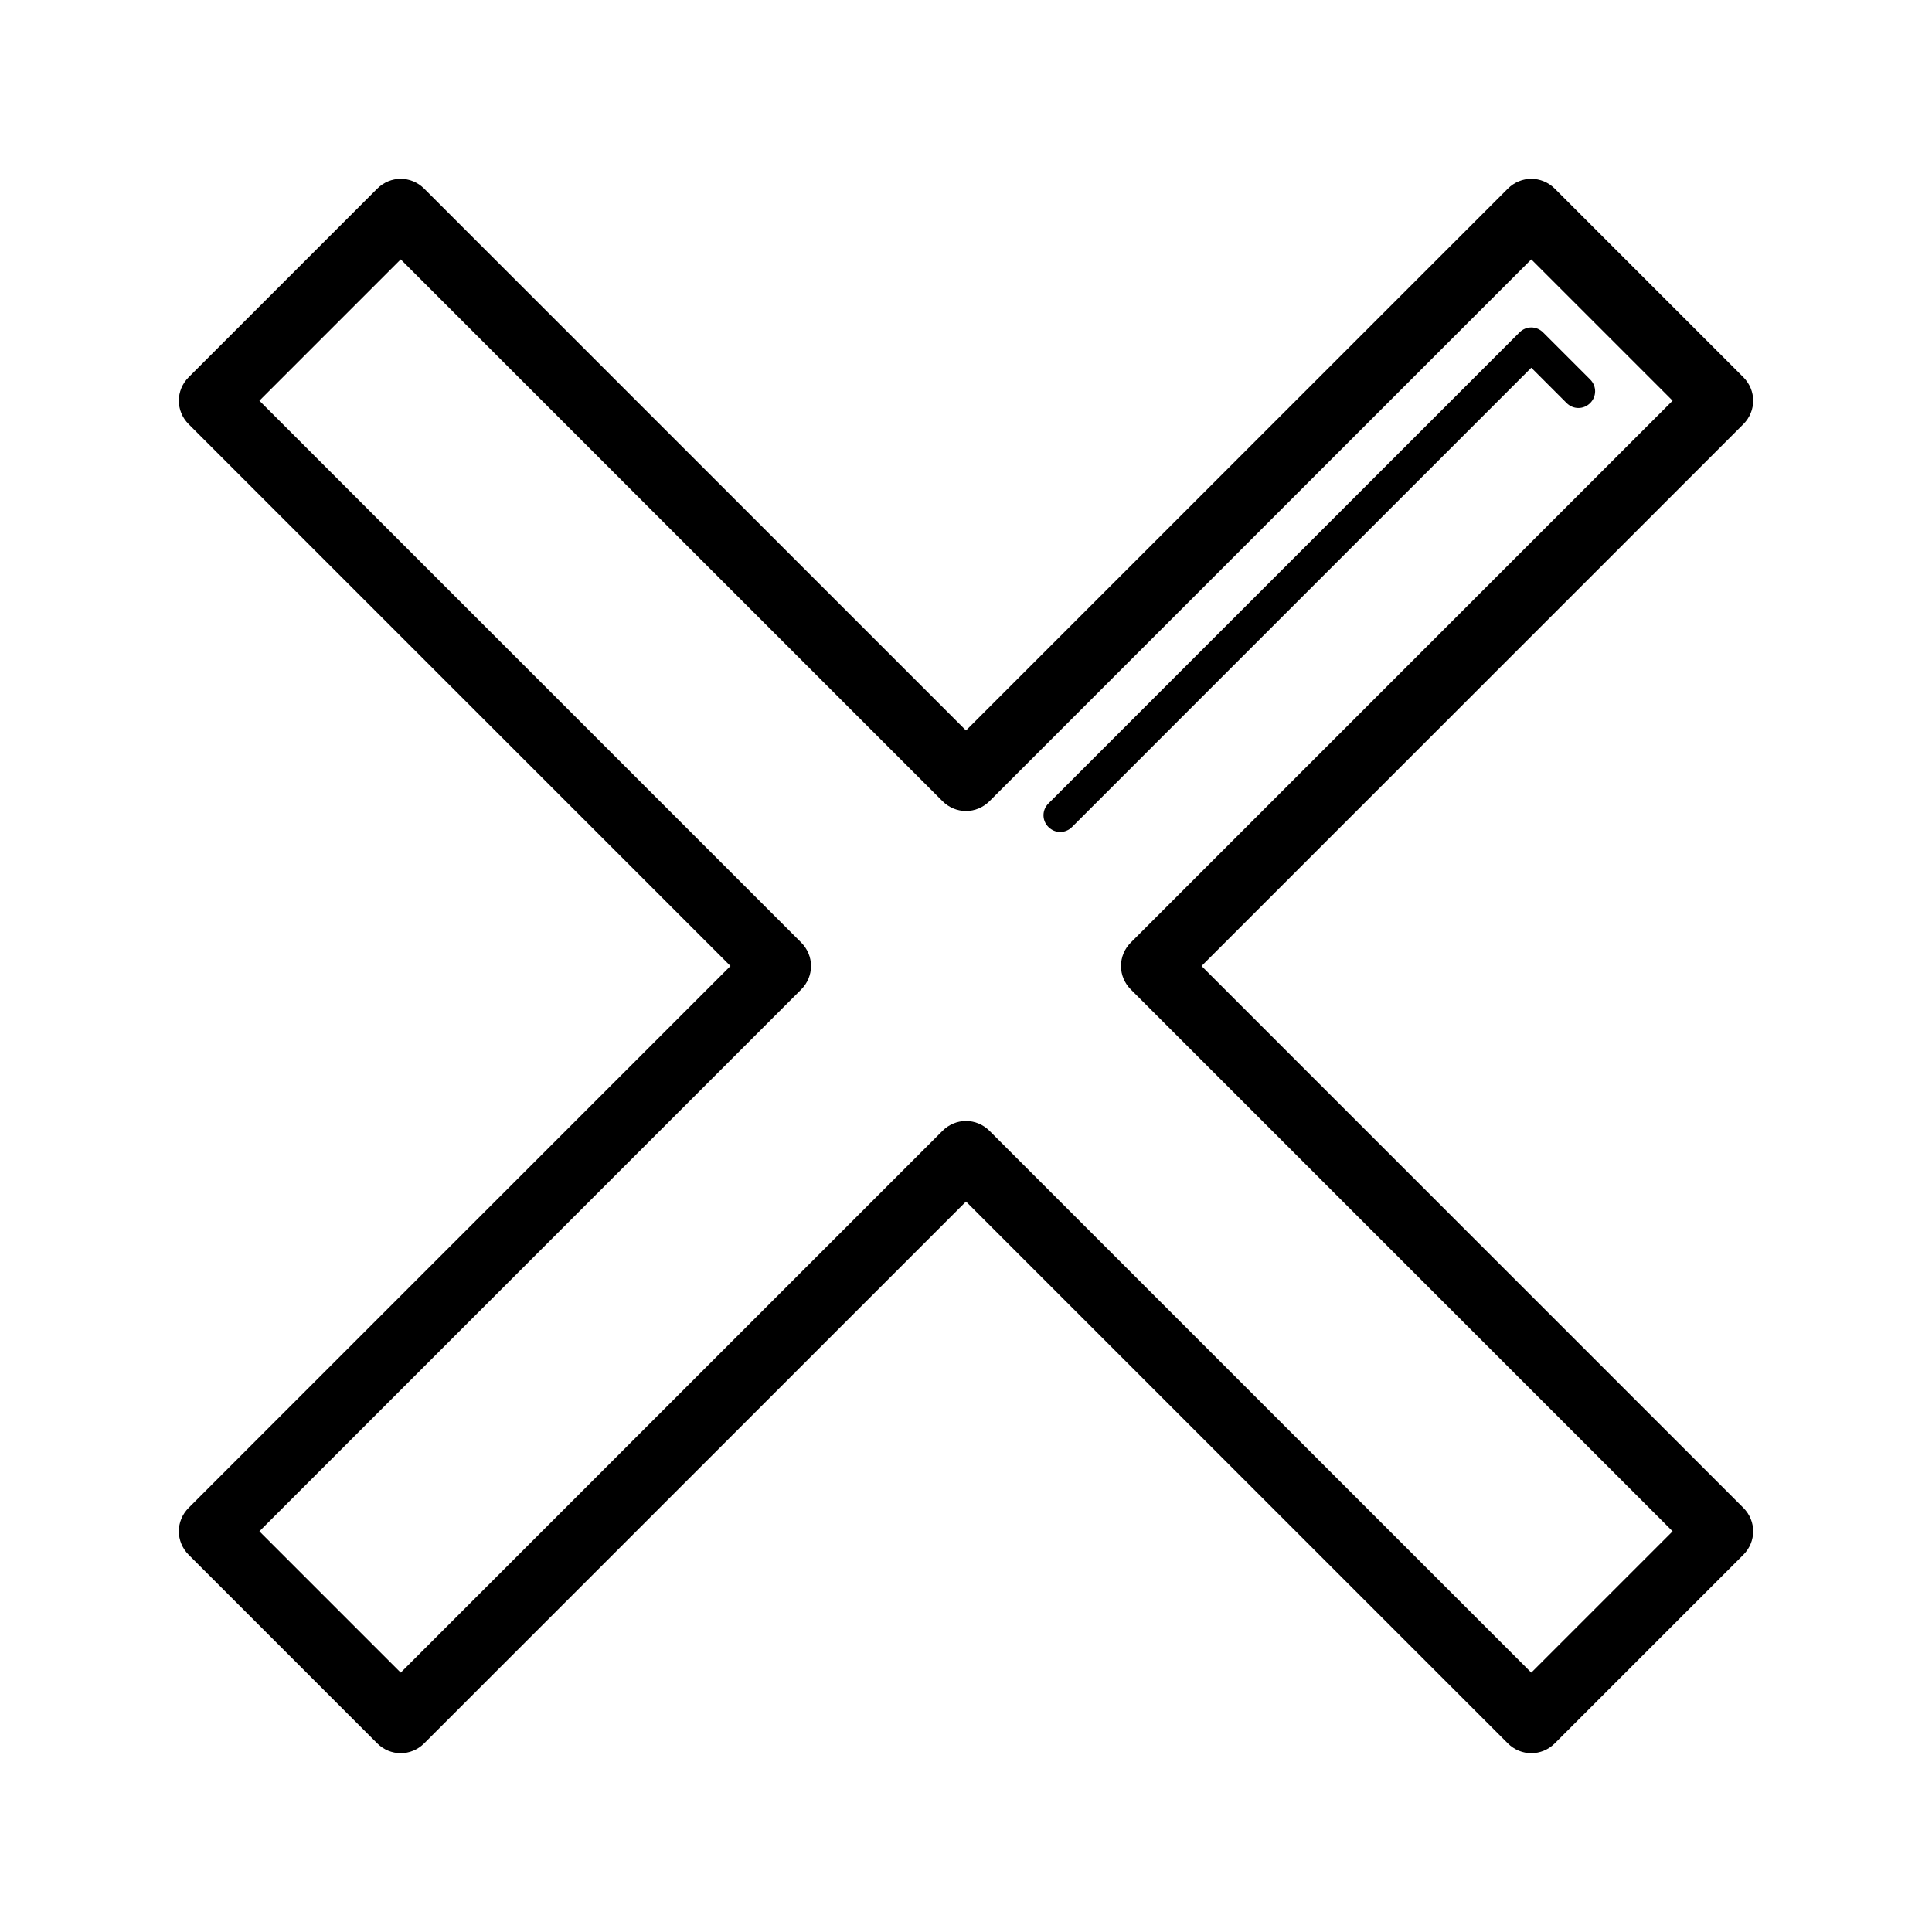 <?xml version="1.0" encoding="UTF-8" standalone="no"?>
<!-- Generator: Adobe Illustrator 18.1.1, SVG Export Plug-In . SVG Version: 6.00 Build 0)  -->

<svg
   xmlns:dc="http://purl.org/dc/elements/1.1/"
   xmlns:cc="http://creativecommons.org/ns#"
   xmlns:rdf="http://www.w3.org/1999/02/22-rdf-syntax-ns#"
   xmlns:svg="http://www.w3.org/2000/svg"
   xmlns="http://www.w3.org/2000/svg"
   xmlns:sodipodi="http://sodipodi.sourceforge.net/DTD/sodipodi-0.dtd"
   xmlns:inkscape="http://www.inkscape.org/namespaces/inkscape"
   version="1.1"
   id="Capa_1"
   x="0px"
   y="0px"
   viewBox="0 0 591.6 591.6"
   style="enable-background:new 0 0 591.6 591.6;"
   xml:space="preserve"
   sodipodi:docname="plus-sign-svgrepo-com.svg"
   inkscape:version="0.92.5 (2060ec1f9f, 2020-04-08)"><defs
   id="defs3882" /><sodipodi:namedview
   pagecolor="#ffffff"
   bordercolor="#666666"
   borderopacity="1"
   objecttolerance="10"
   gridtolerance="10"
   guidetolerance="10"
   inkscape:pageopacity="0"
   inkscape:pageshadow="2"
   inkscape:window-width="1920"
   inkscape:window-height="1016"
   id="namedview3880"
   showgrid="false"
   inkscape:zoom="1.4164977"
   inkscape:cx="164.84319"
   inkscape:cy="295.79999"
   inkscape:window-x="0"
   inkscape:window-y="27"
   inkscape:window-maximized="1"
   inkscape:current-layer="Capa_1" />
<g
   id="g3847"
   transform="rotate(45,295.8,295.8)">
	<g
   id="g3845">
		<path
   d="M 581.4,244.8 H 346.8 V 10.2 C 346.8,4.488 342.312,0 336.6,0 H 255 c -5.712,0 -10.2,4.488 -10.2,10.2 V 244.8 H 10.2 C 4.488,244.8 0,249.288 0,255 v 81.6 c 0,5.712 4.488,10.2 10.2,10.2 h 234.6 v 234.6 c 0,5.712 4.488,10.2 10.2,10.2 h 81.6 c 5.712,0 10.2,-4.488 10.2,-10.2 V 346.8 h 234.6 c 5.712,0 10.2,-4.488 10.2,-10.2 V 255 c 0,-5.712 -4.488,-10.2 -10.2,-10.2 z m -10.2,81.6 H 336.6 c -5.712,0 -10.2,4.488 -10.2,10.2 V 571.2 H 265.2 V 336.6 c 0,-5.712 -4.488,-10.2 -10.2,-10.2 H 20.4 V 265.2 H 255 c 5.712,0 10.2,-4.488 10.2,-10.2 V 20.4 h 61.2 V 255 c 0,5.712 4.488,10.2 10.2,10.2 h 234.6 z"
   id="path3841"
   inkscape:connector-curvature="0" />
		<path
   d="m 303.96,33.66 h -20.4 c -2.856,0 -5.1,2.244 -5.1,5.1 v 204 c 0,2.856 2.244,5.1 5.1,5.1 2.856,0 5.1,-2.244 5.1,-5.1 V 43.86 h 15.3 c 2.856,0 5.1,-2.244 5.1,-5.1 0,-2.856 -2.244,-5.1 -5.1,-5.1 z"
   id="path3843"
   inkscape:connector-curvature="0" />
	</g>
</g>
<g
   id="g3849"
   transform="rotate(45,295.8,295.8)">
</g>
<g
   id="g3851"
   transform="rotate(45,295.8,295.8)">
</g>
<g
   id="g3853"
   transform="rotate(45,295.8,295.8)">
</g>
<g
   id="g3855"
   transform="rotate(45,295.8,295.8)">
</g>
<g
   id="g3857"
   transform="rotate(45,295.8,295.8)">
</g>
<g
   id="g3859"
   transform="rotate(45,295.8,295.8)">
</g>
<g
   id="g3861"
   transform="rotate(45,295.8,295.8)">
</g>
<g
   id="g3863"
   transform="rotate(45,295.8,295.8)">
</g>
<g
   id="g3865"
   transform="rotate(45,295.8,295.8)">
</g>
<g
   id="g3867"
   transform="rotate(45,295.8,295.8)">
</g>
<g
   id="g3869"
   transform="rotate(45,295.8,295.8)">
</g>
<g
   id="g3871"
   transform="rotate(45,295.8,295.8)">
</g>
<g
   id="g3873"
   transform="rotate(45,295.8,295.8)">
</g>
<g
   id="g3875"
   transform="rotate(45,295.8,295.8)">
</g>
<g
   id="g3877"
   transform="rotate(45,295.8,295.8)">
</g>
</svg>